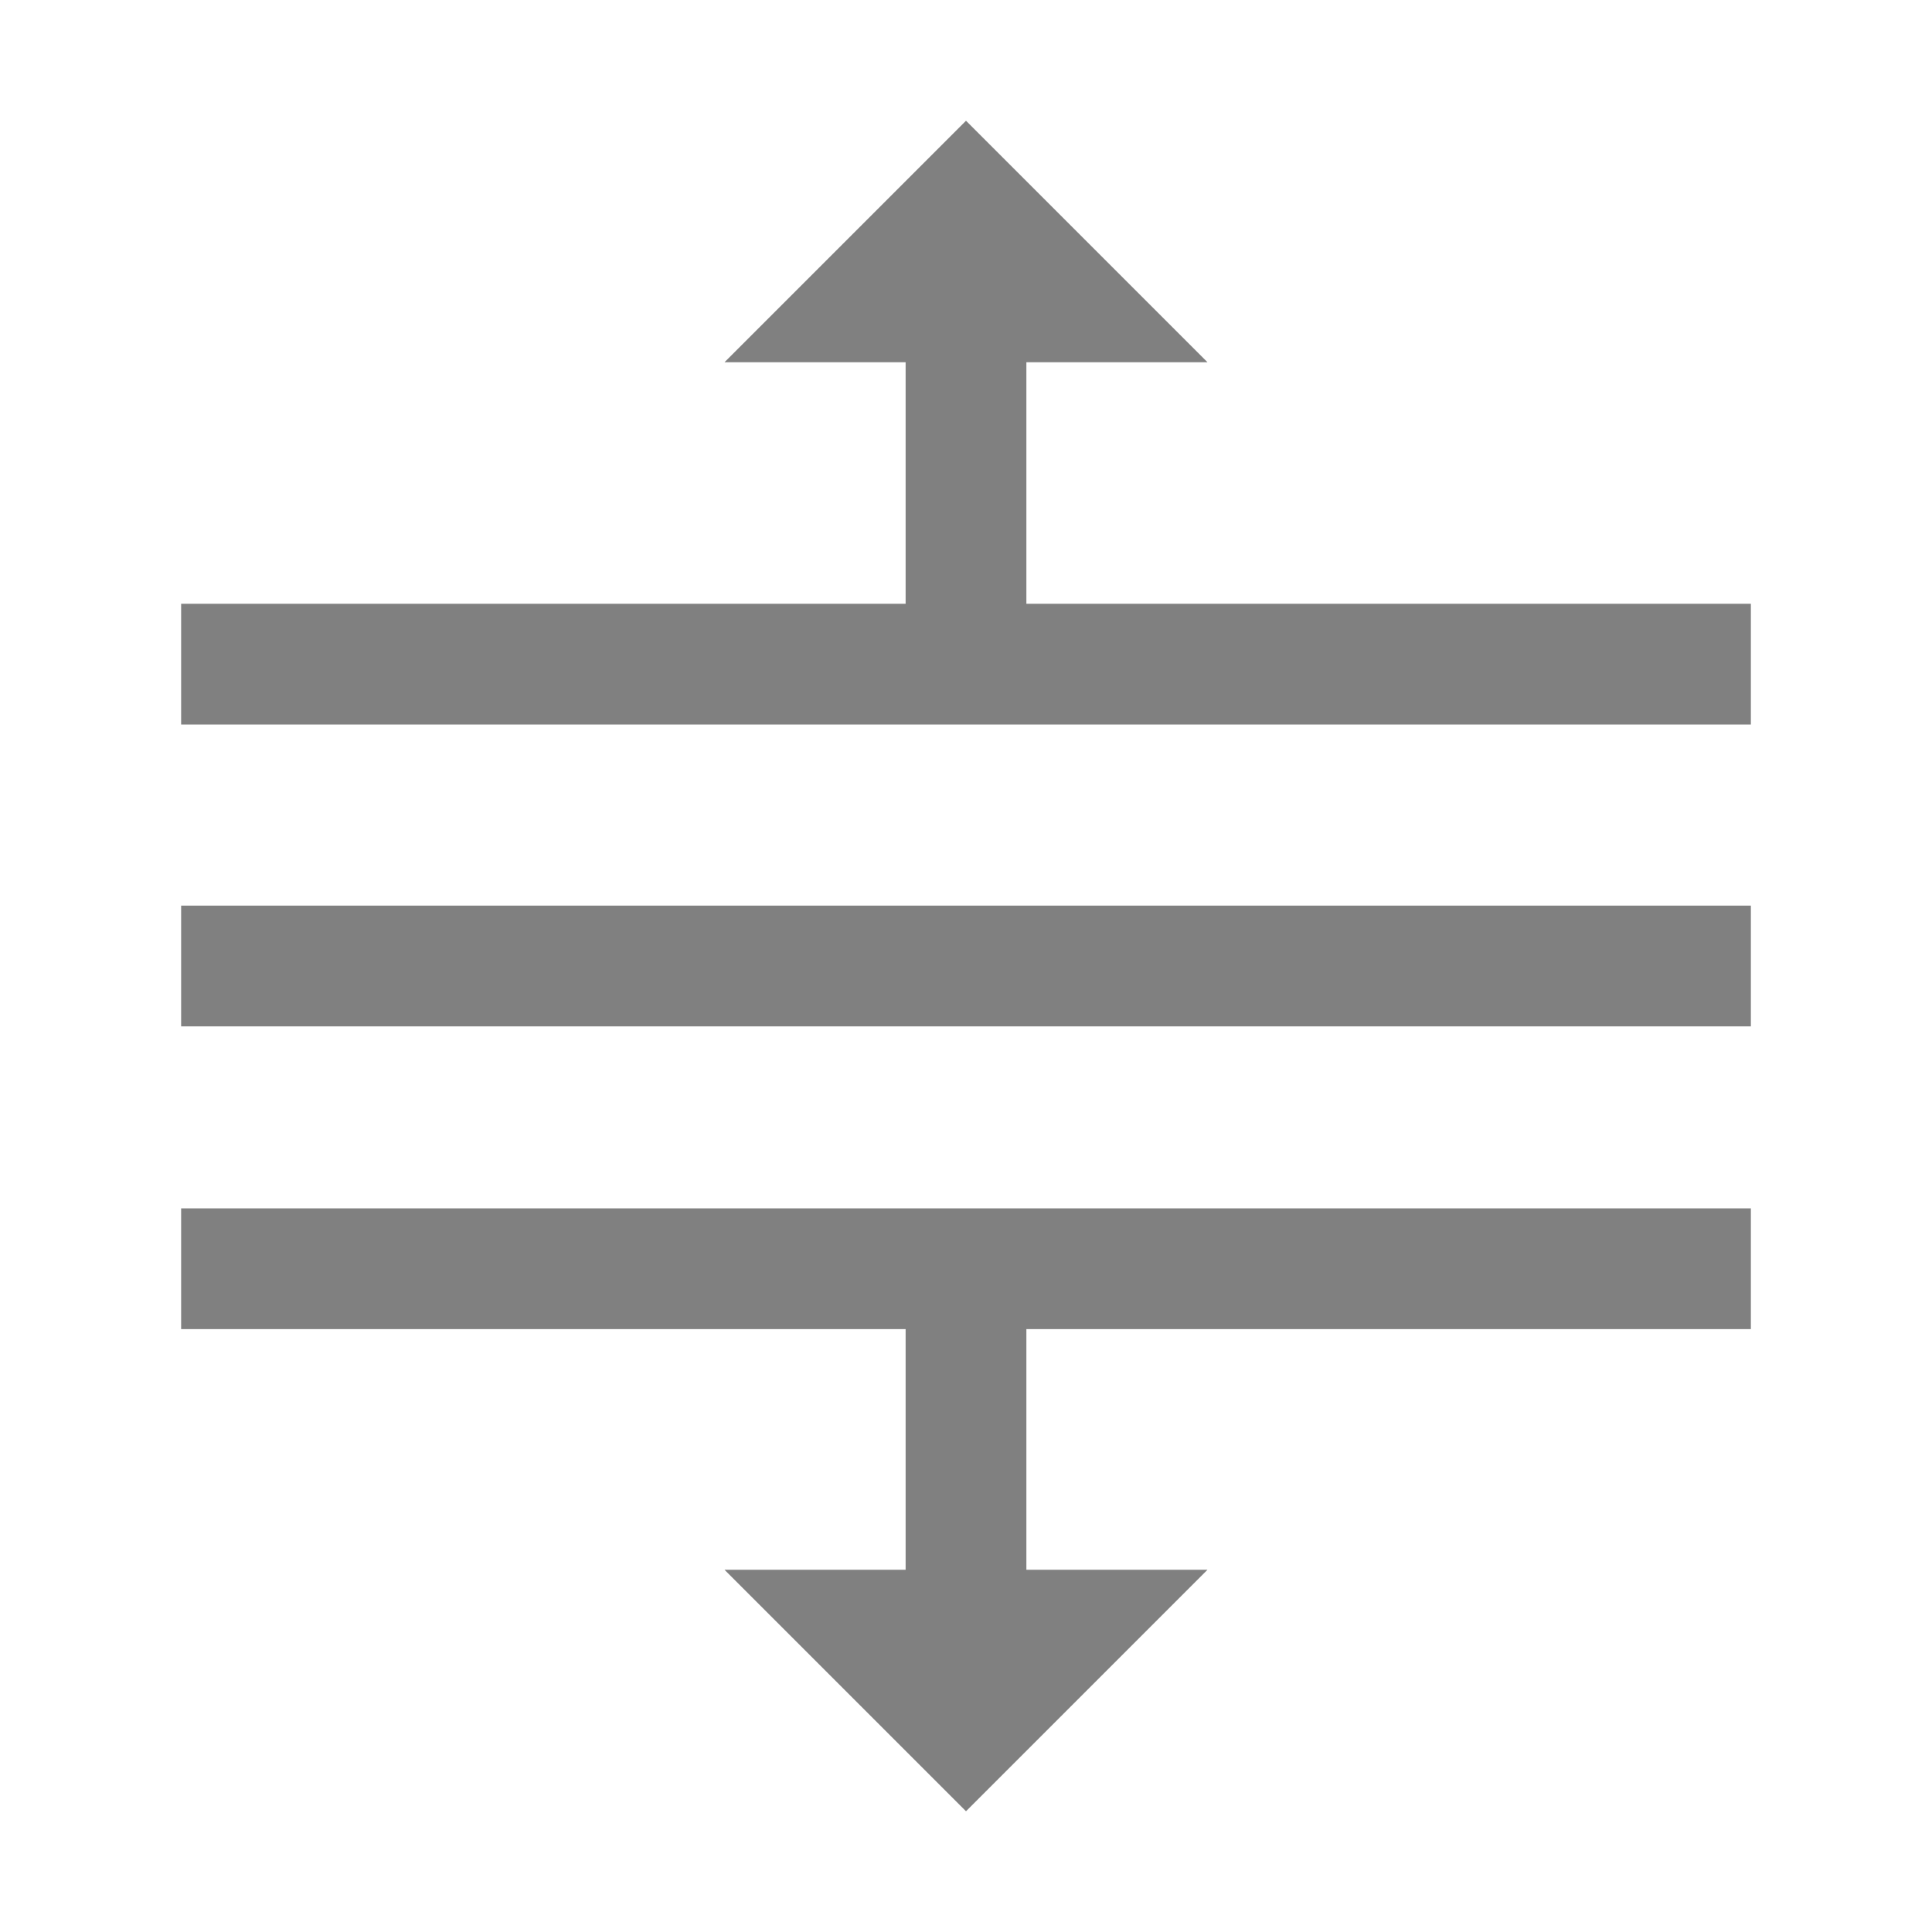 <?xml version="1.0"?>
<svg xmlns="http://www.w3.org/2000/svg" viewBox="0 0 32 32">
    <path style="fill:grey; stroke:none" d="M 16 2 L 12 6 L 15 6 L 15 10 L 3 10 L 3 12 L 29 12 L 29 10 L 17 10 L 17 6 L 20 6 L 16 2 z M 3 15 L 3 17 L 29 17 L 29 15 L 3 15 z M 3 20.014 L 3 22.014 L 15 22.014 L 15 26 L 12 26 L 16 30 L 20 26 L 17 26 L 17 22.014 L 29 22.014 L 29 20.014 L 3 20.014 z"/>
</svg>
